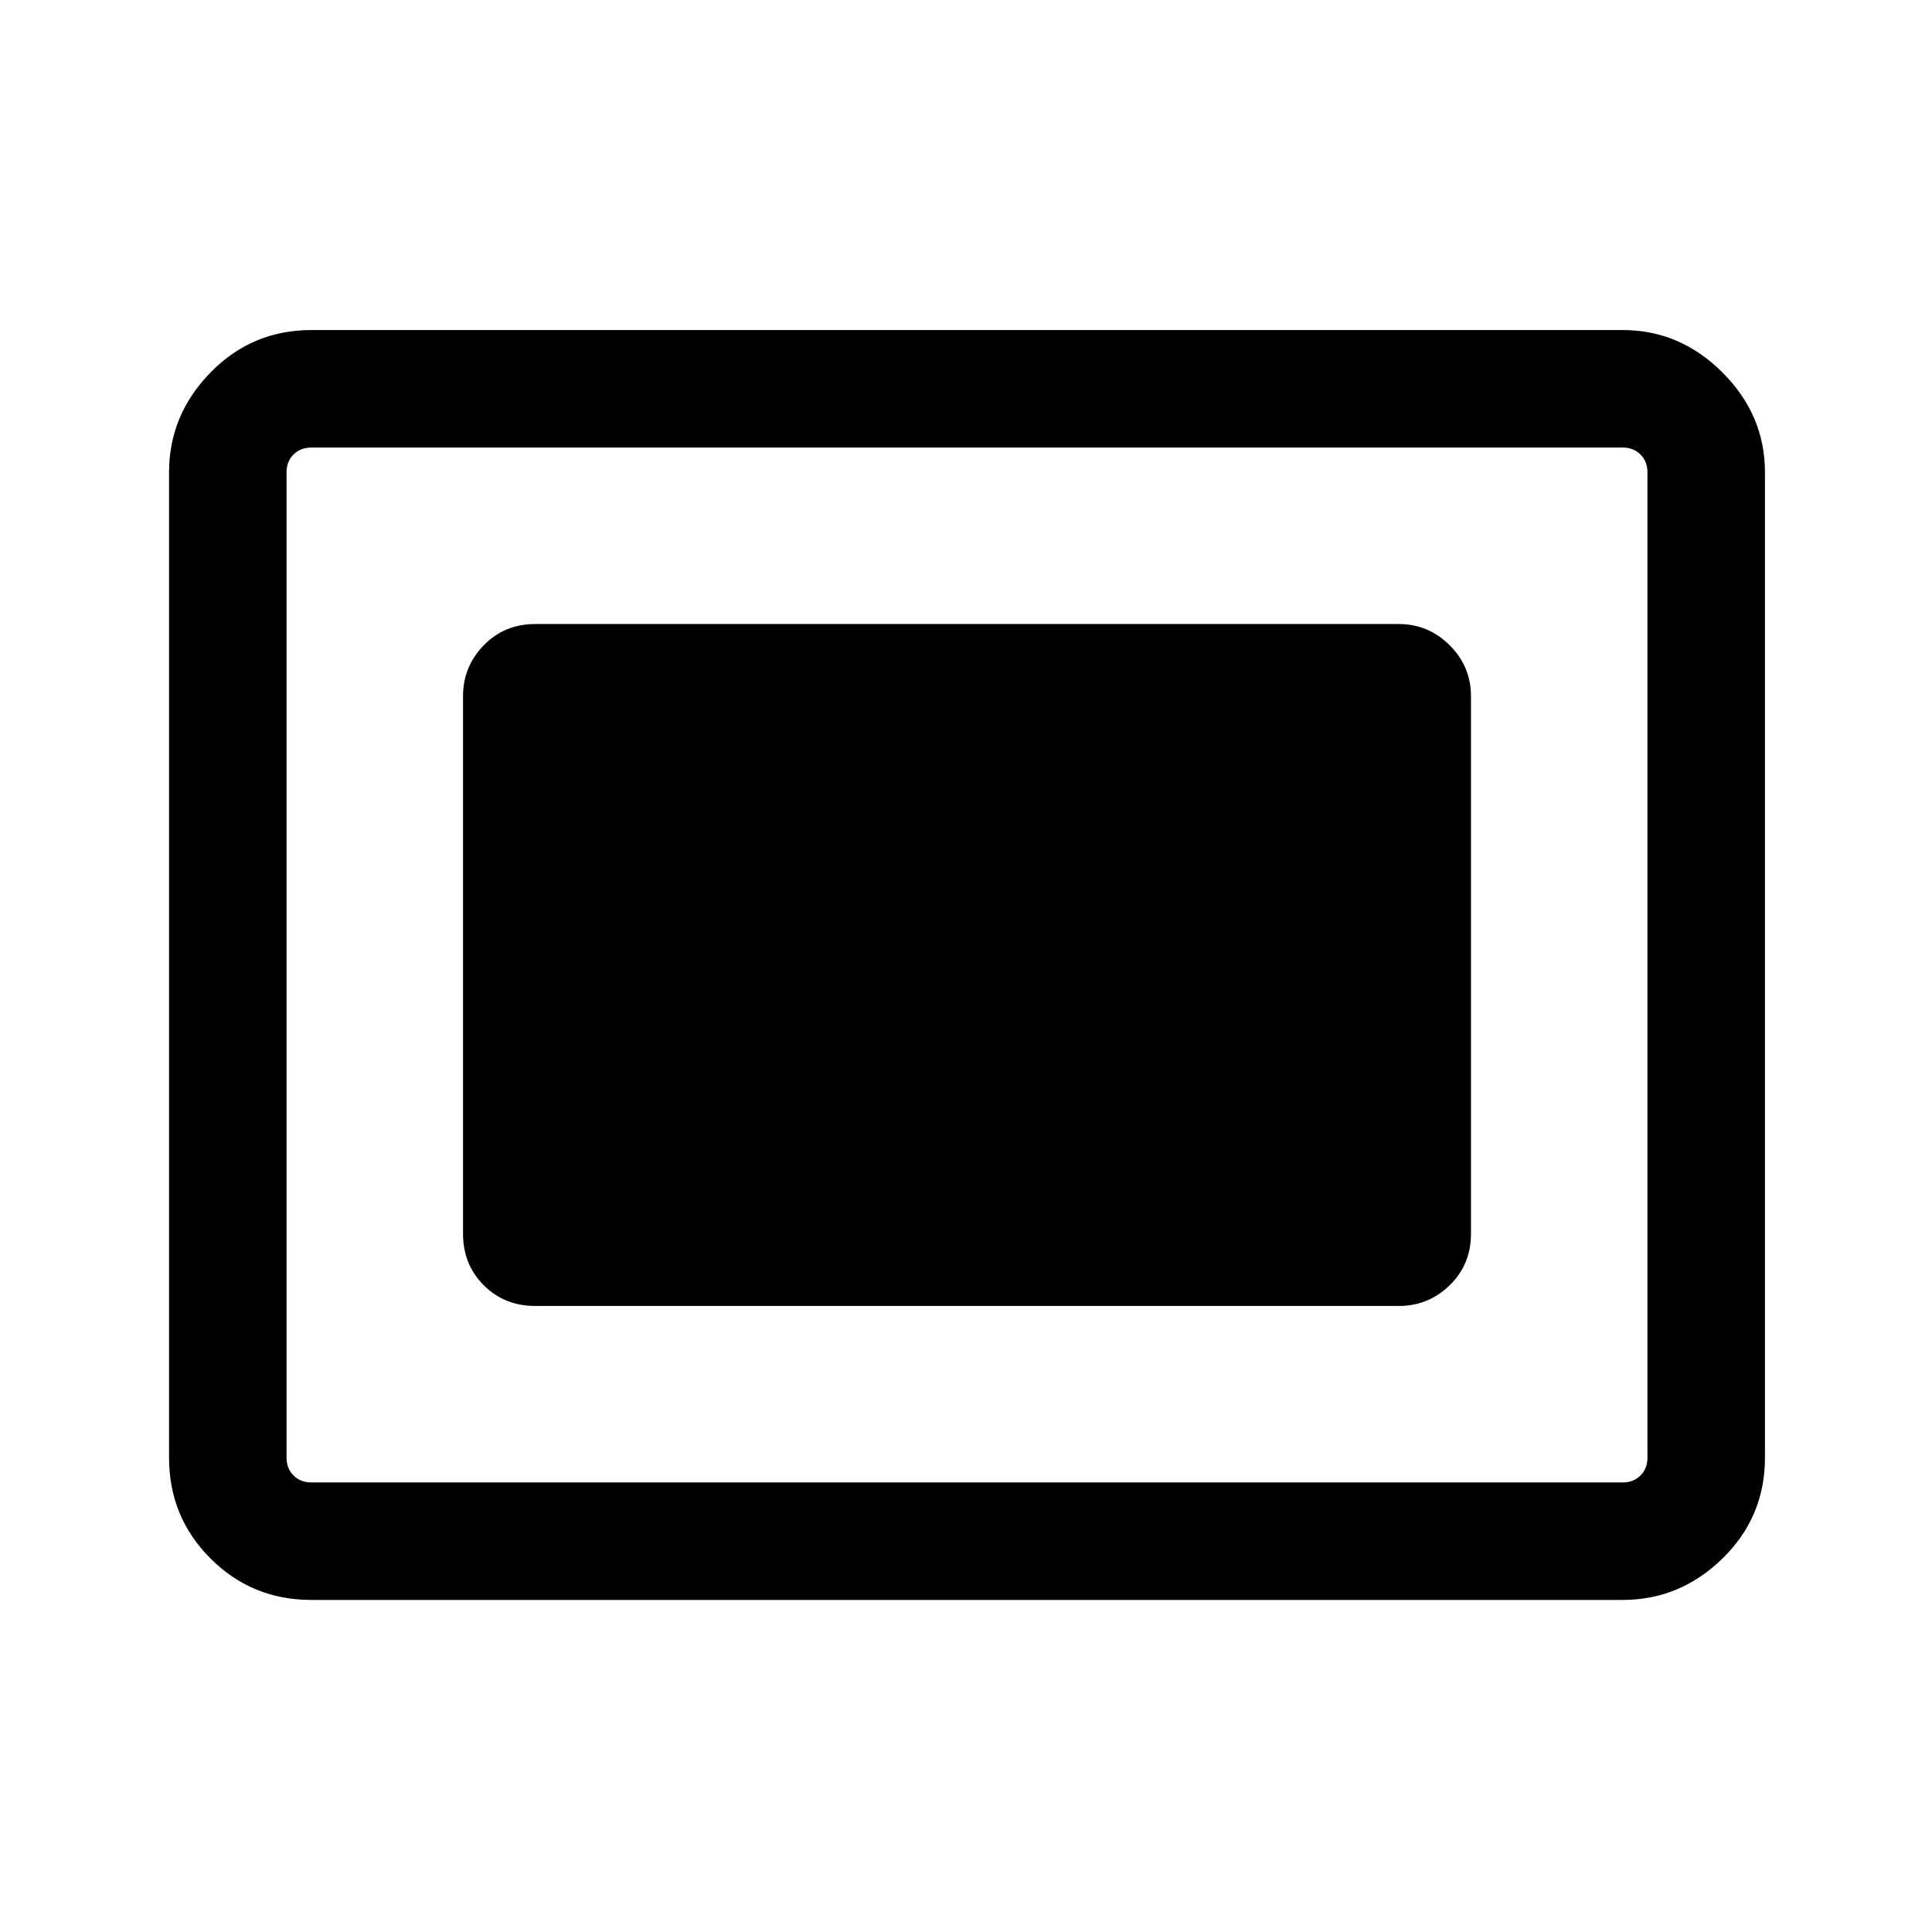 <svg xmlns="http://www.w3.org/2000/svg" height="48" viewBox="0 96 960 960" width="48"><path d="M154.694 890.999q-29.5 0-50.096-20.597-20.597-20.596-20.597-50.096V330.694q0-28.5 20.597-49.596 20.596-21.097 50.096-21.097h651.612q28.5 0 49.596 21.097 21.097 21.096 21.097 49.596v489.612q0 29.5-21.097 50.096-21.096 20.597-49.596 20.597H154.694Zm0-58.384h651.612q5.385 0 8.847-3.462 3.462-3.462 3.462-8.847V330.694q0-5.385-3.462-8.847-3.462-3.462-8.847-3.462H154.694q-5.385 0-8.847 3.462-3.462 3.462-3.462 8.847v489.612q0 5.385 3.462 8.847 3.462 3.462 8.847 3.462Zm111.23-87.693h429.152q14.71 0 25.278-10.293 10.568-10.293 10.568-25.553V441.924q0-14.71-10.568-25.278-10.568-10.568-25.278-10.568H265.924q-15.26 0-25.553 10.568-10.293 10.568-10.293 25.278v267.152q0 15.26 10.293 25.553 10.293 10.293 25.553 10.293Z"/></svg>